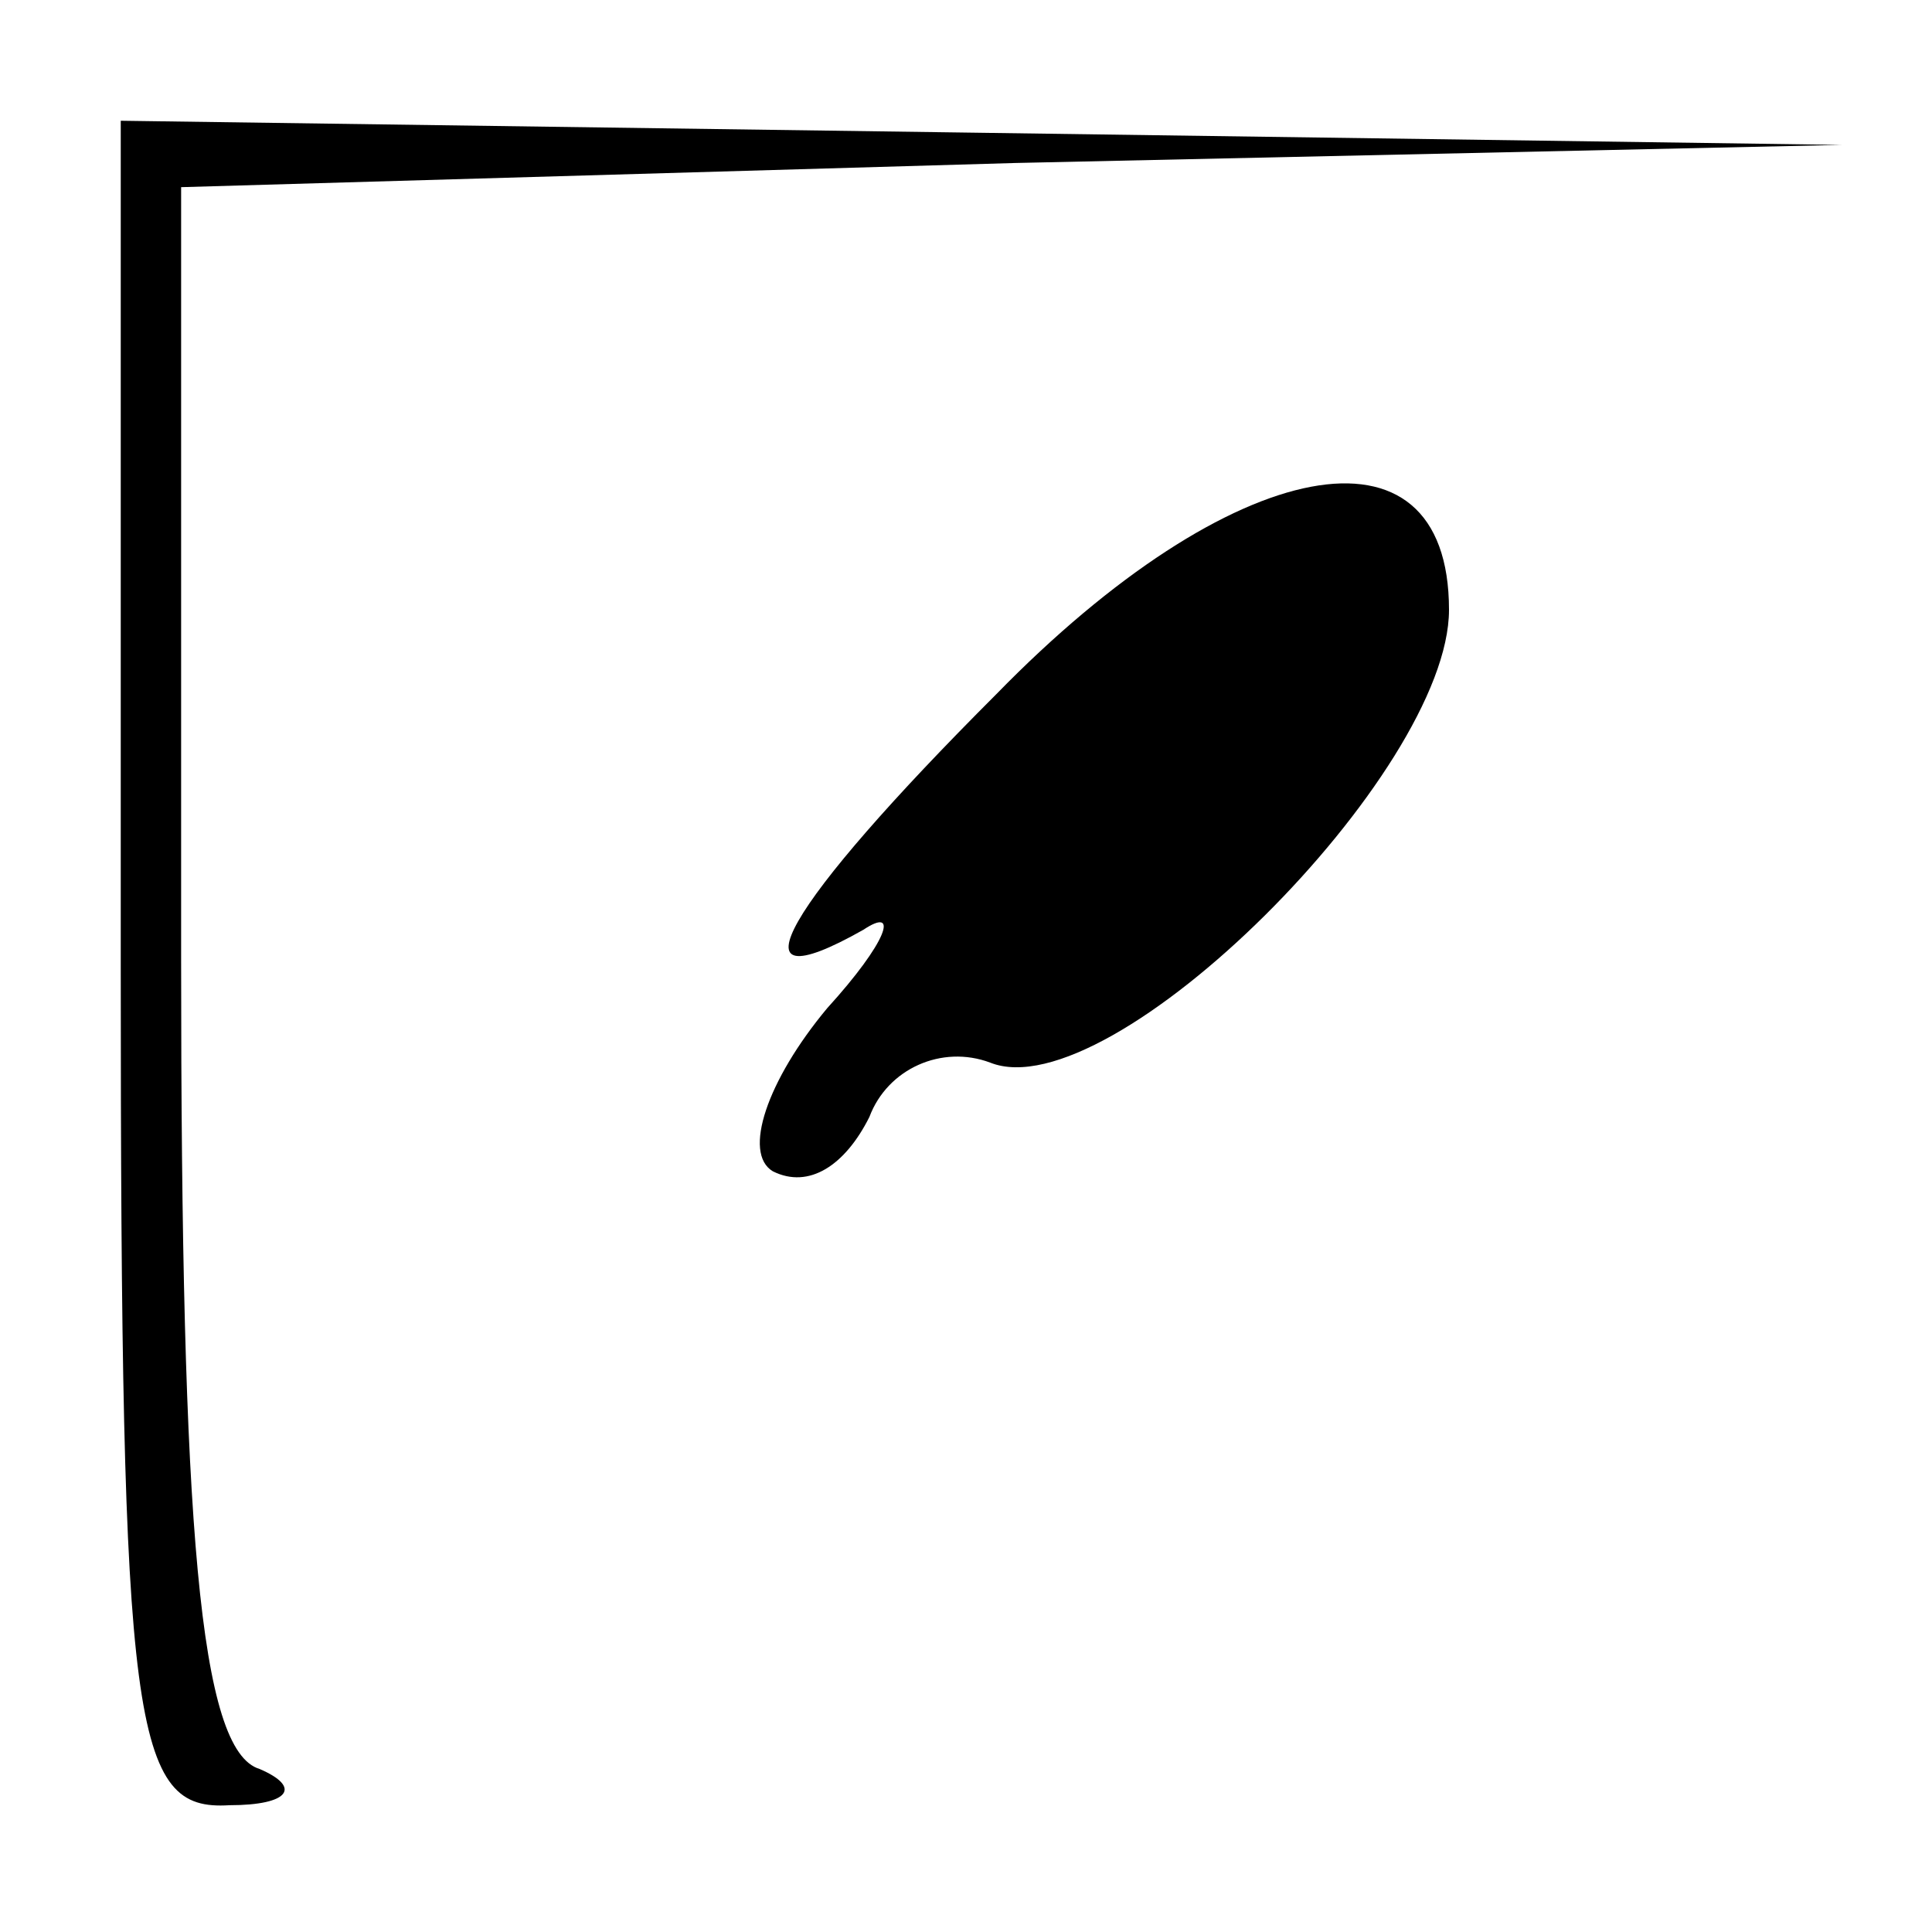 <?xml version="1.0" standalone="no"?>
<!DOCTYPE svg PUBLIC "-//W3C//DTD SVG 20010904//EN"
 "http://www.w3.org/TR/2001/REC-SVG-20010904/DTD/svg10.dtd">
<svg version="1.0" xmlns="http://www.w3.org/2000/svg"
 width="32pt" height="32pt" viewBox="0 0 32 32"
 preserveAspectRatio="xMidYMid meet">
<g transform="translate(0,32) scale(0.1,-0.1)"
fill="#000000" stroke="none">
<path fill="#000000" stroke="none" d="M20 160 c0 -127 2 -140 18 -139 10 0
12 3 5 6 -10 3 -13 40 -13 134 l0 128 138 4 137 3 -142 2 -143 2 0 -140z"/>
<path fill="#000000" stroke="none" d="M165 205 c-35 -35 -45 -52 -22 -39 6 4
4 -2 -6 -13 -10 -12 -14 -24 -9 -27 6 -3 12 1 16 9 3 8 12 12 20 9 20 -8 76
48 76 75 0 33 -36 26 -75 -14z"/>
</g>
</svg>
